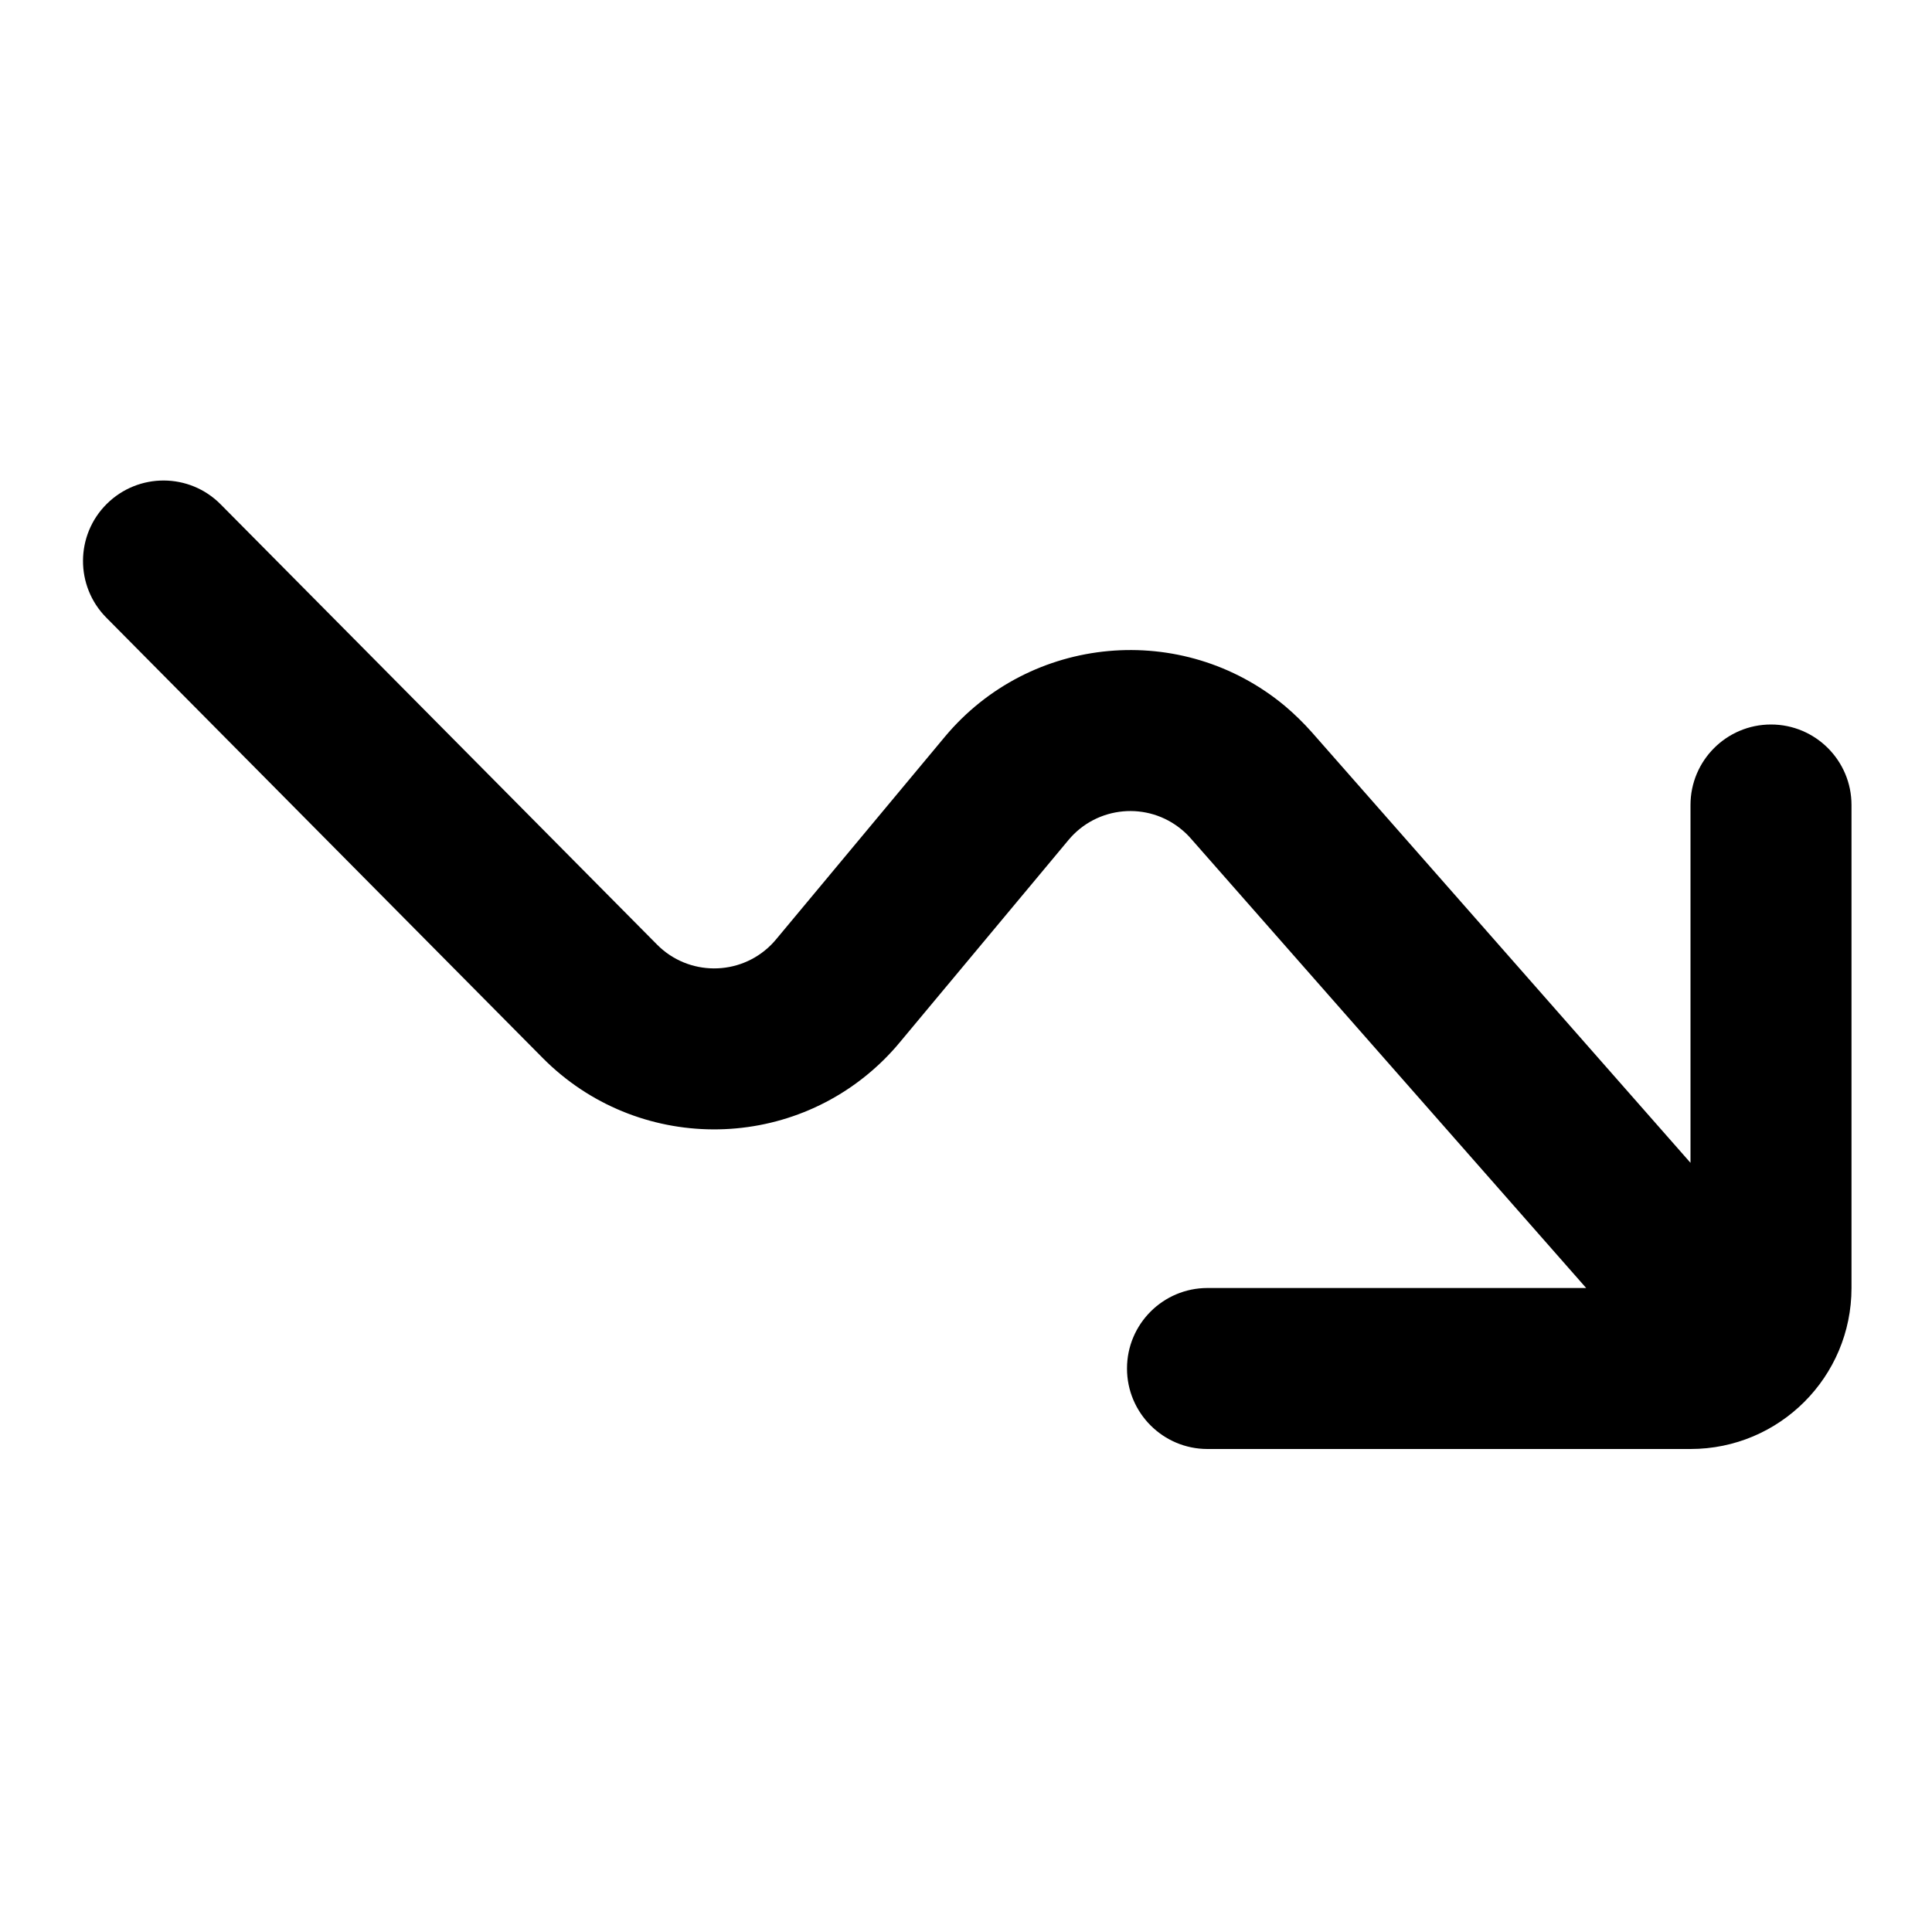 <?xml version="1.0" encoding="UTF-8"?>
<svg width="24px" height="24px" viewBox="0 0 24 24" version="1.1" xmlns="http://www.w3.org/2000/svg" xmlns:xlink="http://www.w3.org/1999/xlink">
    <!-- Generator: Sketch 44.1 (41455) - http://www.bohemiancoding.com/sketch -->
    <title>Bold/SVG/trending-down</title>
    <desc>Created with Sketch.</desc>
    <defs></defs>
    <g id="Bold-Outline" stroke="none" stroke-width="1" fill="none" fill-rule="evenodd">
        <g id="trending-down" fill-rule="nonzero" fill="#000000">
            <path d="M21,14.445 L16.294,9.094 C16.191,8.978 16.08,8.87 15.962,8.77 C14.689,7.71 12.797,7.882 11.736,9.154 L9.64,11.67 C9.62,11.694 9.598,11.718 9.576,11.74 C9.184,12.129 8.55,12.126 8.162,11.734 L2.741,6.265 C2.353,5.873 1.72,5.87 1.327,6.259 C0.935,6.647 0.932,7.281 1.321,7.673 L6.741,13.142 C7.907,14.318 9.807,14.327 10.984,13.16 C11.051,13.093 11.116,13.023 11.176,12.95 L13.273,10.435 C13.626,10.011 14.257,9.953 14.681,10.307 C14.721,10.34 14.758,10.376 14.792,10.415 L19.704,16 L15,16 C14.448,16 14,16.448 14,17 C14,17.552 14.448,18 15,18 L21,18 C22.105,18 23,17.105 23,16 L23,10 C23,9.448 22.552,9 22,9 C21.448,9 21,9.448 21,10 L21,14.445 Z" id="shape"></path>
        </g>
    </g>
</svg>